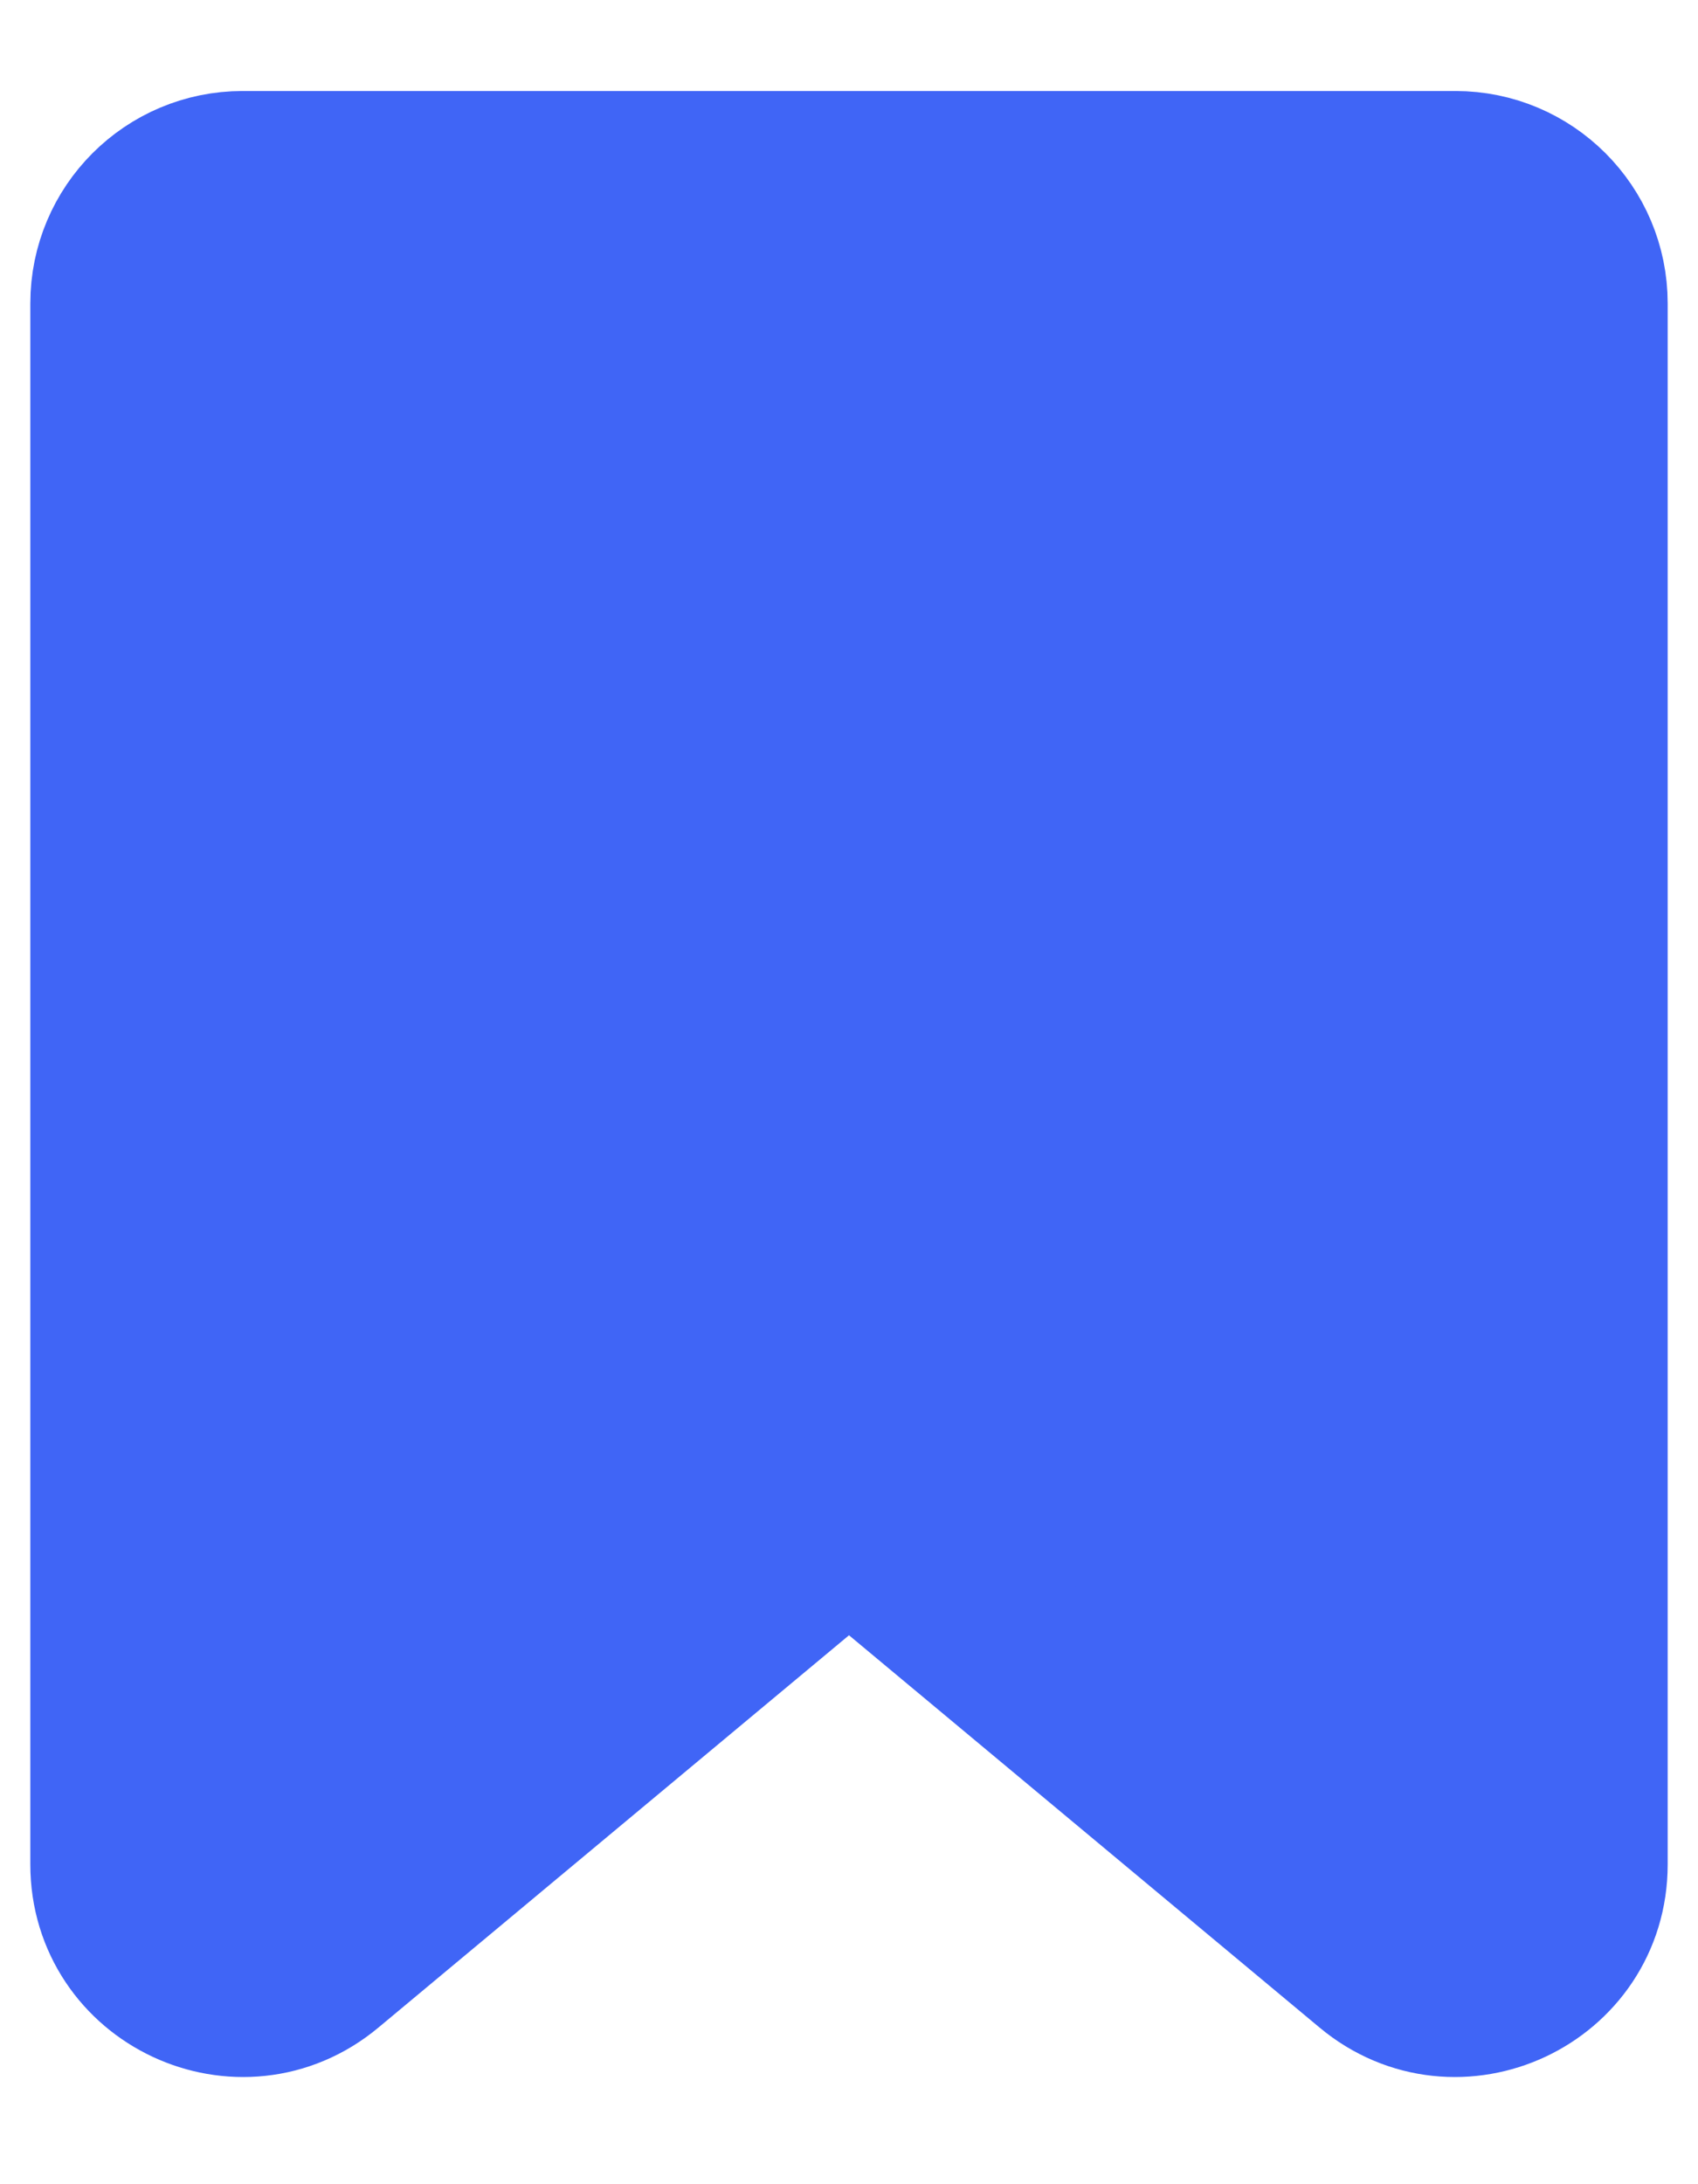<svg width="14" height="18" viewBox="0 0 14 18" fill="none" xmlns="http://www.w3.org/2000/svg">
<path d="M1 2.5C1 1.948 1.448 1.5 2 1.5H12C12.552 1.5 13 1.948 13 2.5V15.365C13 16.213 12.011 16.676 11.36 16.133L7 12.5L2.64 16.133C1.989 16.676 1 16.213 1 15.365V2.5Z" fill="#4065F6" stroke="#4065F6" stroke-width="1.5" stroke-linejoin="round"/>
</svg>
